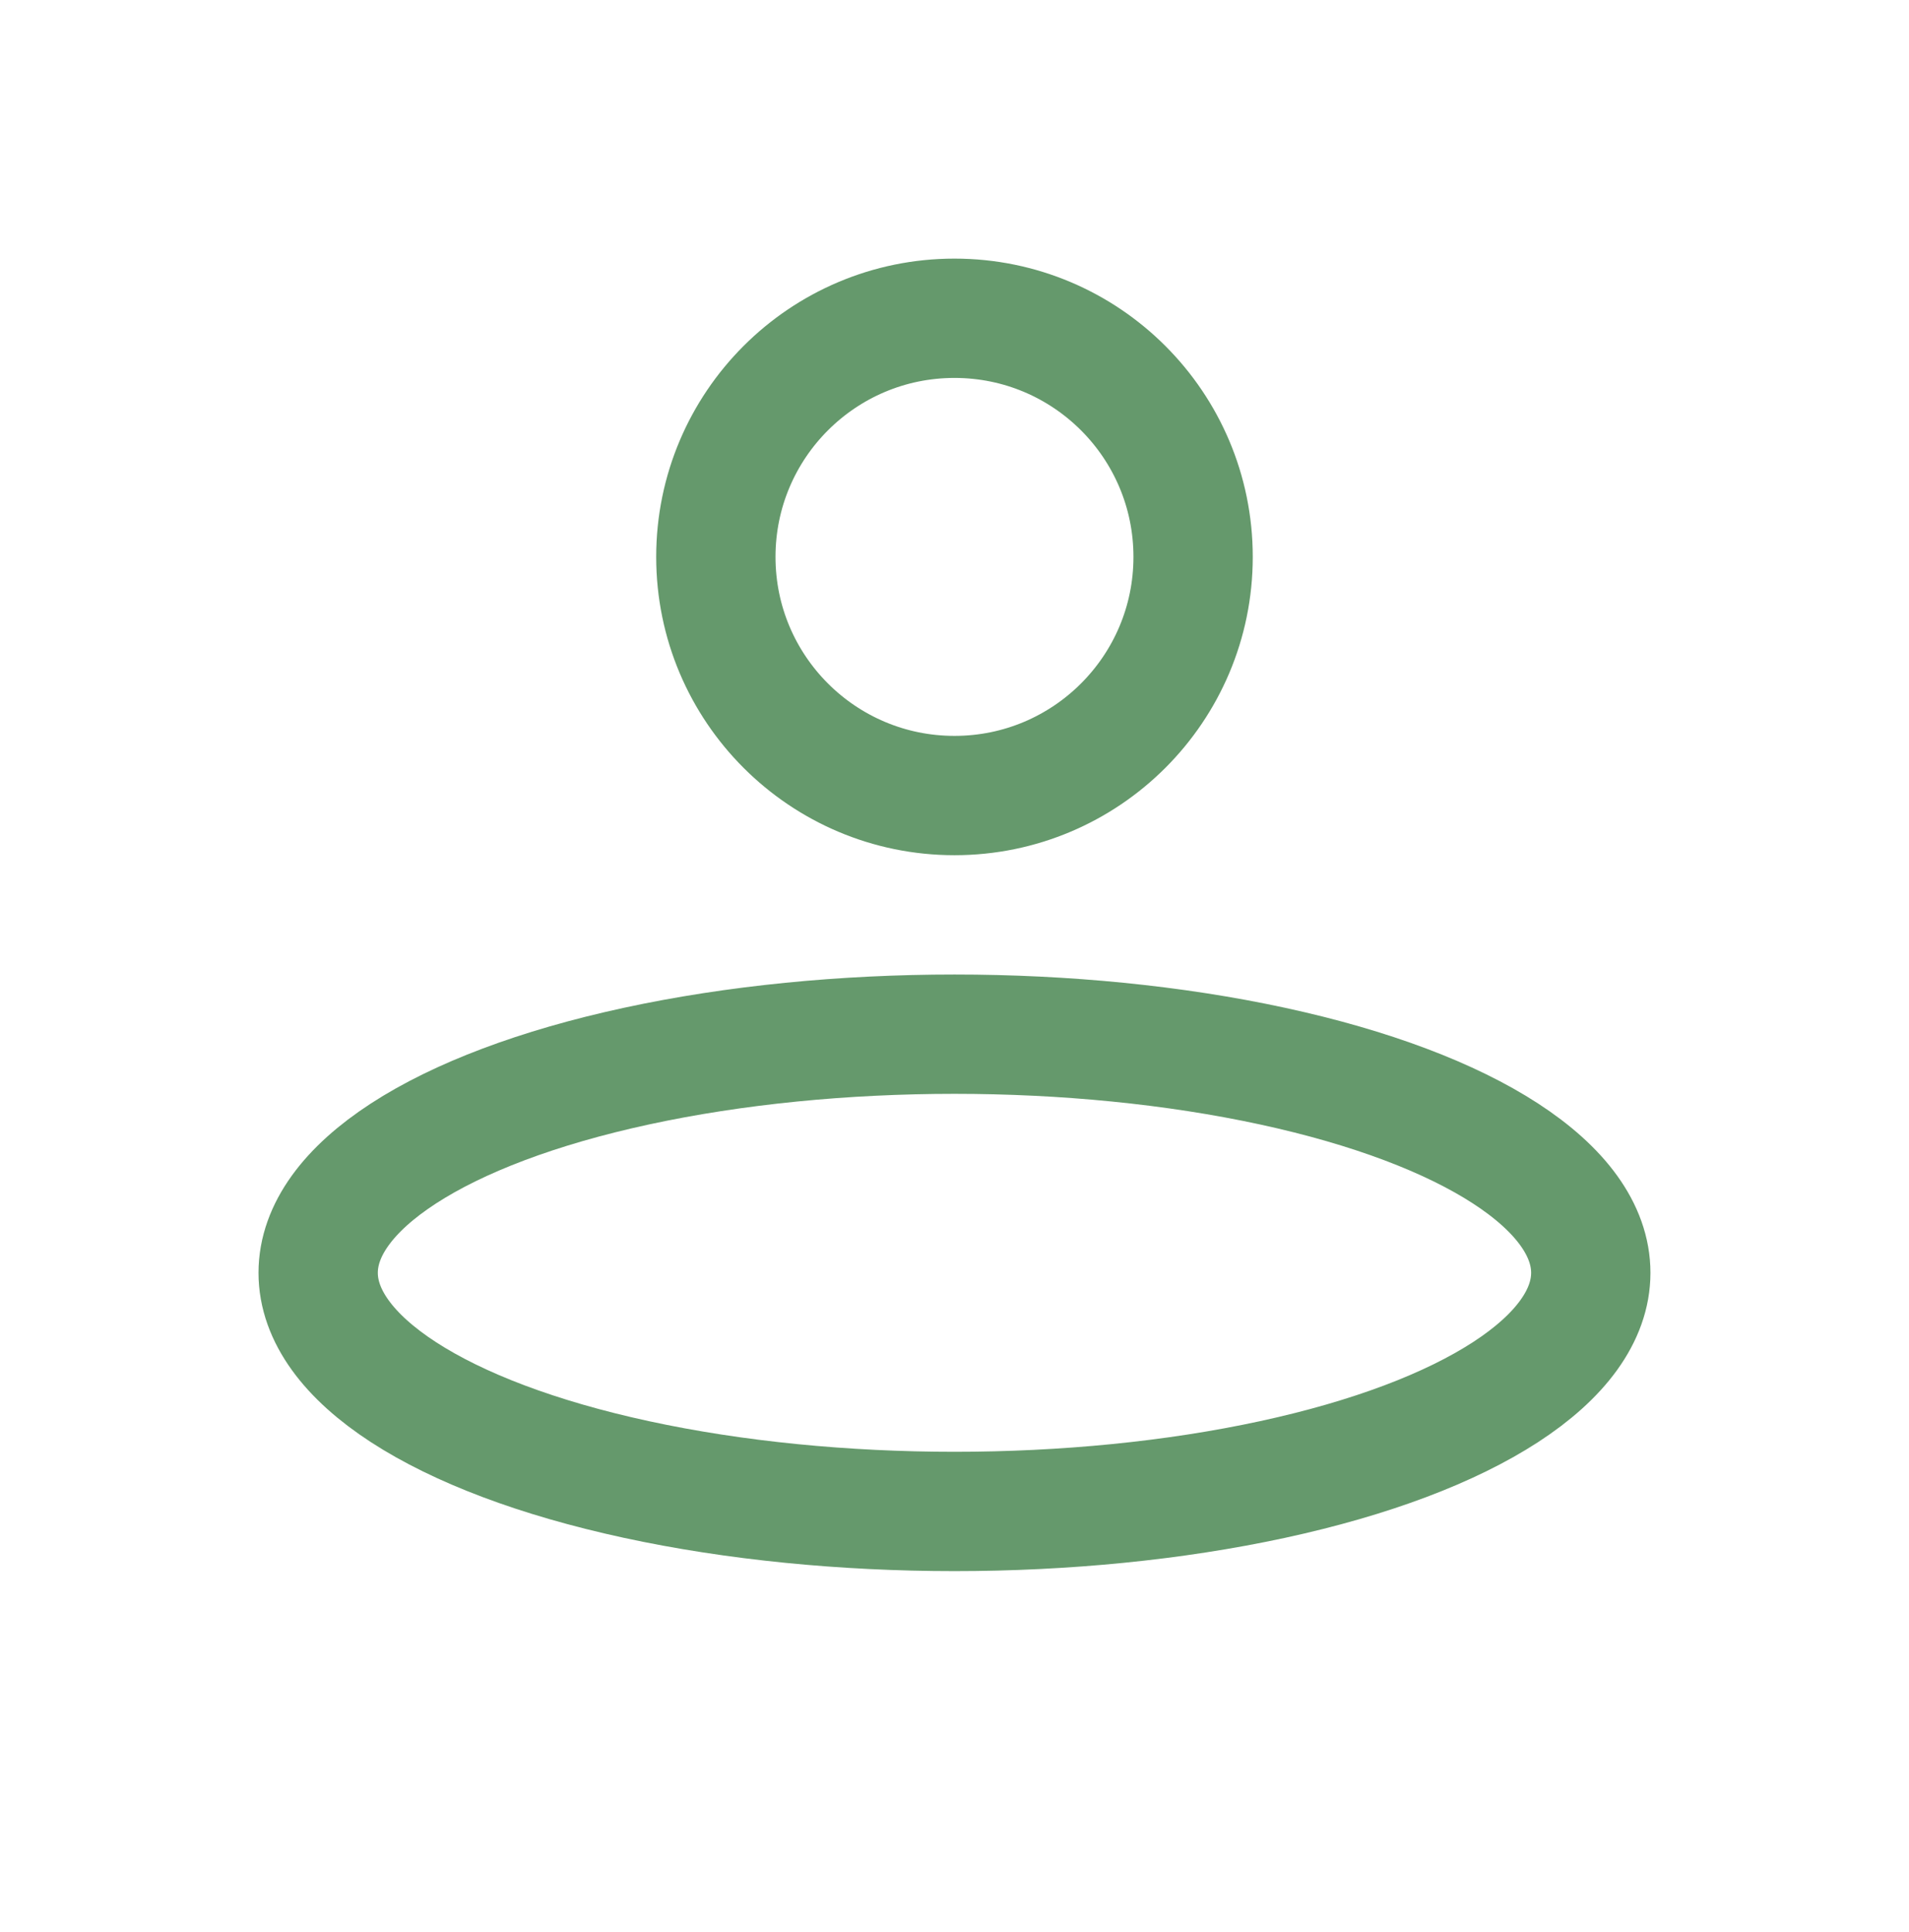 <svg width="84" height="85" viewBox="0 0 84 85" fill="none" xmlns="http://www.w3.org/2000/svg">
<g id="Deep icons">
<circle id="Ellipse 373" cx="41.999" cy="24.504" r="10.5" stroke="#65996C" stroke-width="5.25"/>
<ellipse id="Ellipse 374" cx="41.999" cy="56.004" rx="27.999" ry="10.5" stroke="#65996C" stroke-width="5.25"/>
</g>
</svg>
